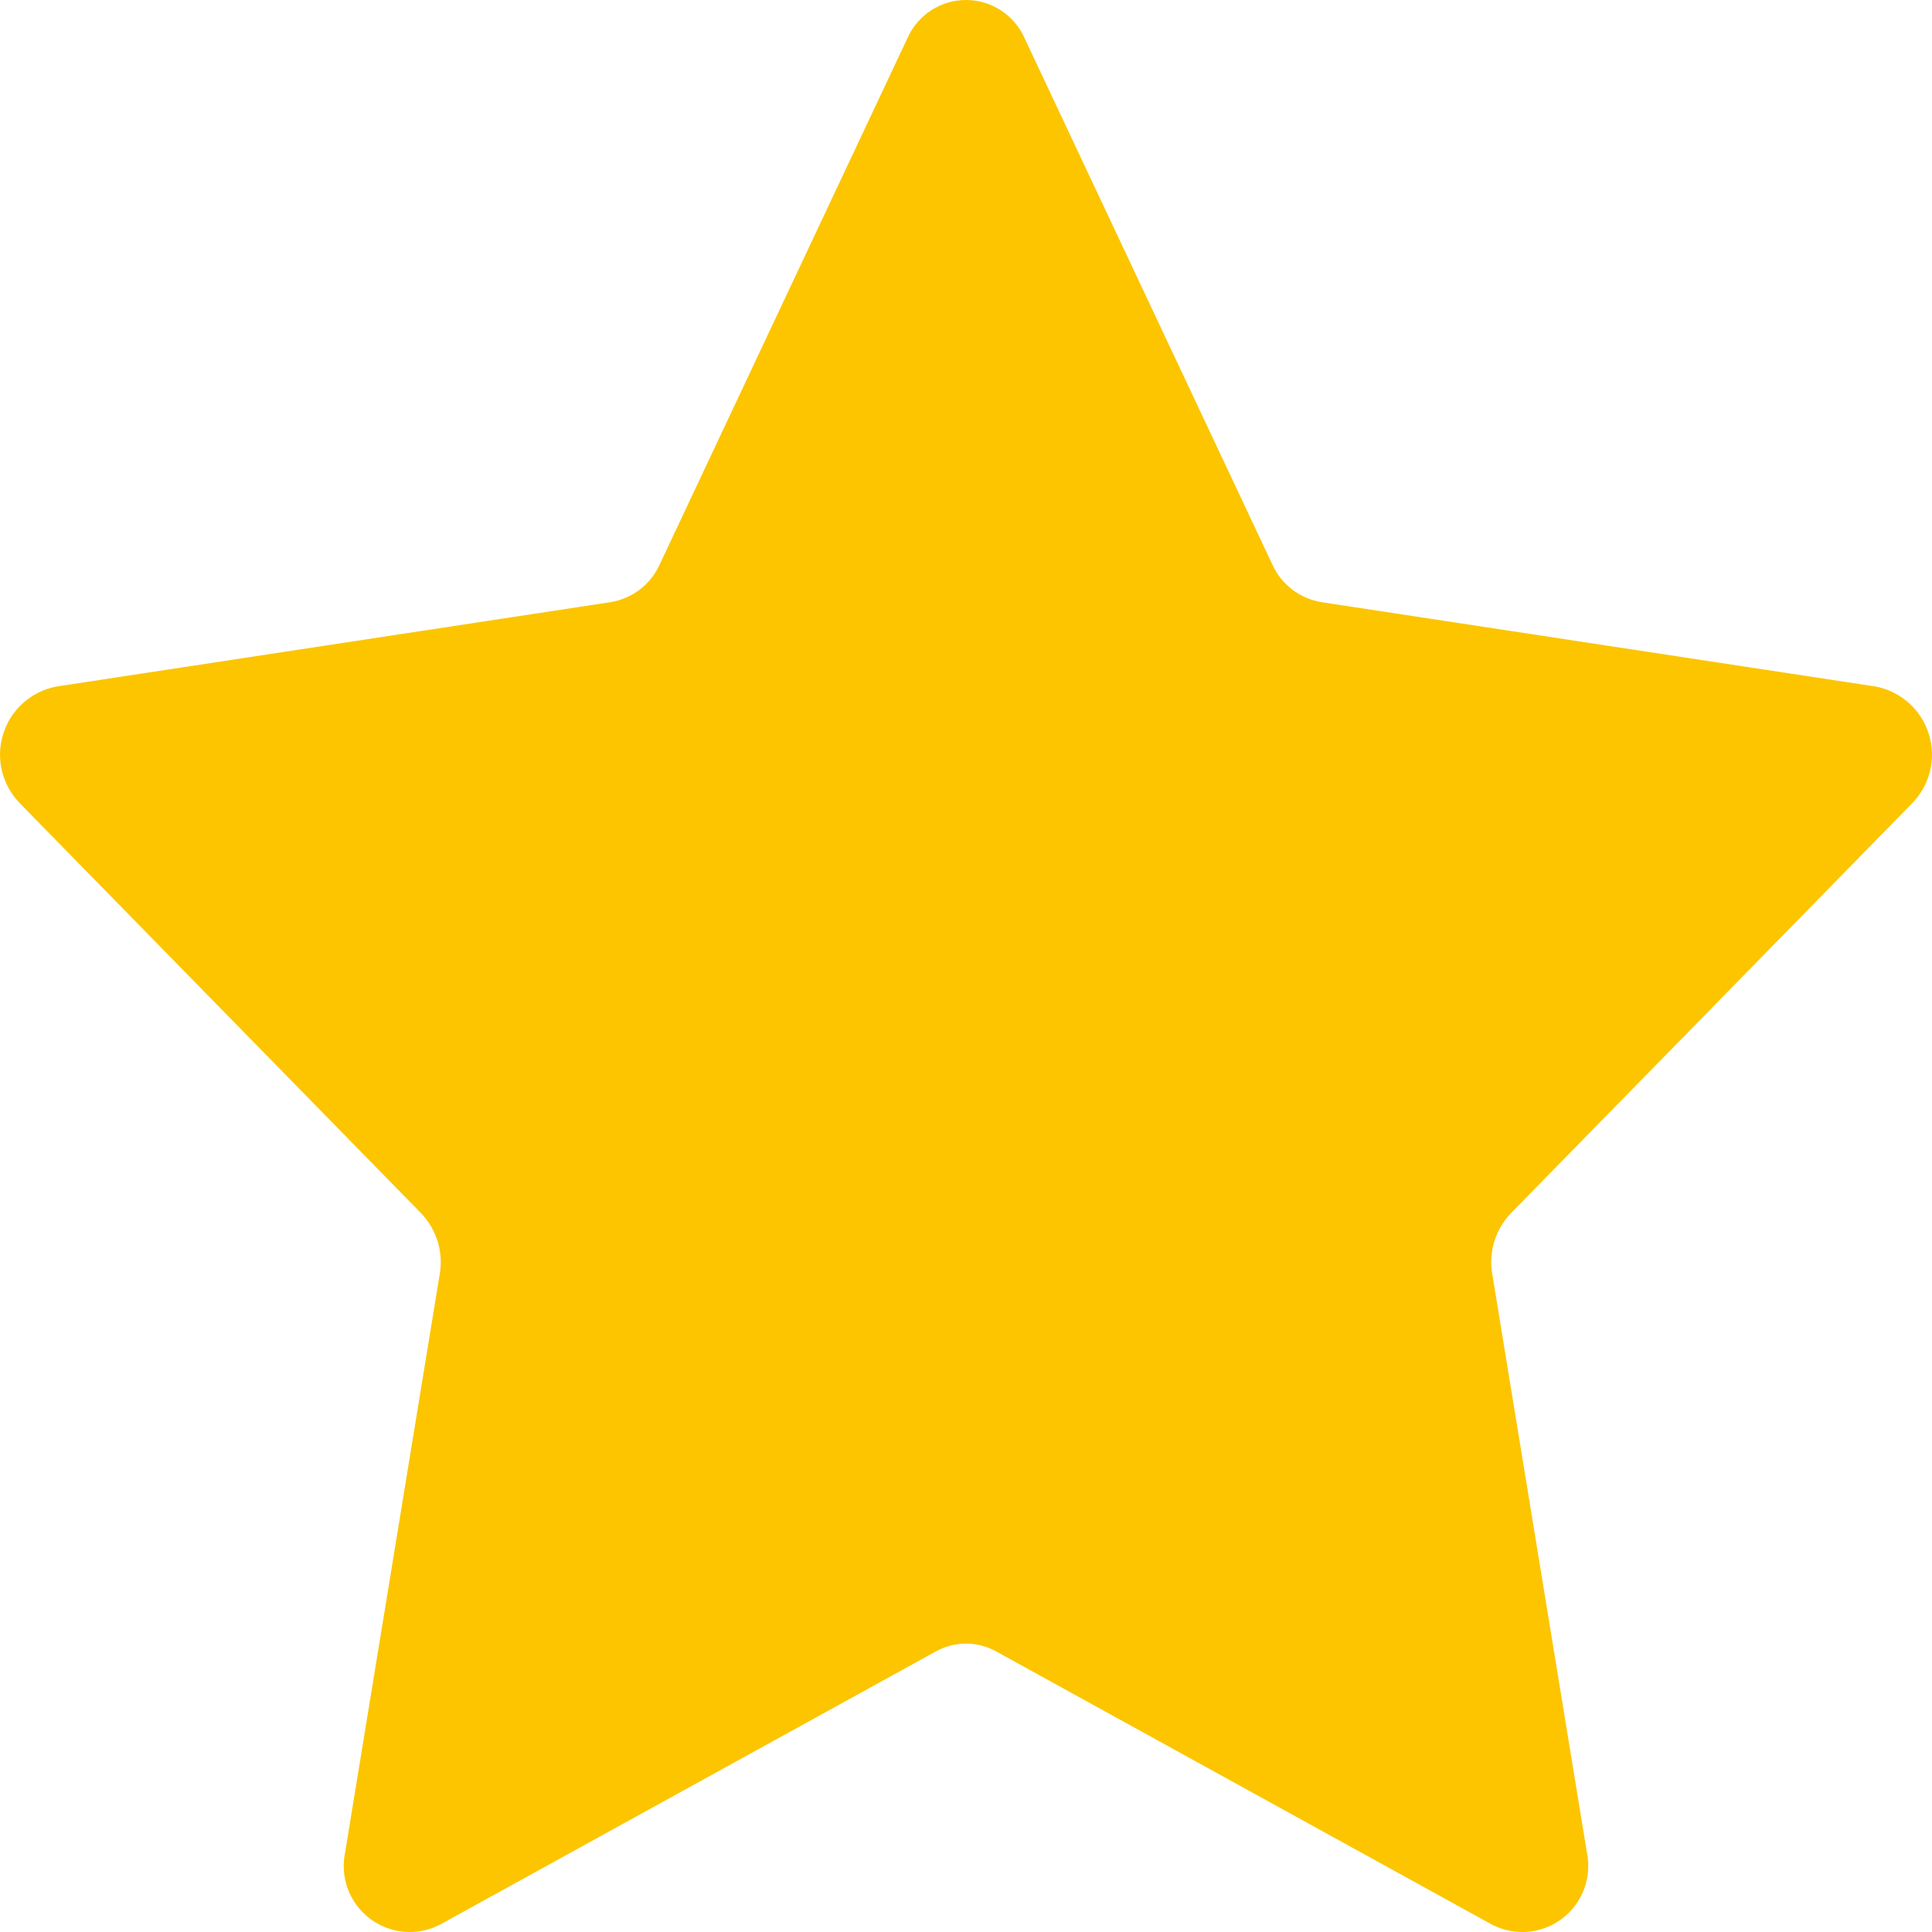 <svg width="16" height="16" viewBox="0 0 16 16" fill="none" xmlns="http://www.w3.org/2000/svg">
<path fill-rule="evenodd" clip-rule="evenodd" d="M8.485 0.316L10.538 4.677C10.613 4.842 10.766 4.958 10.945 4.987L15.536 5.686C15.743 5.727 15.912 5.878 15.974 6.08C16.037 6.282 15.983 6.502 15.835 6.653L12.513 10.047C12.385 10.181 12.327 10.367 12.358 10.549L13.142 15.342C13.185 15.549 13.105 15.761 12.938 15.888C12.771 16.016 12.545 16.036 12.358 15.94L8.251 13.677C8.095 13.59 7.905 13.59 7.749 13.677L3.642 15.94C3.455 16.036 3.229 16.016 3.062 15.888C2.895 15.761 2.815 15.549 2.858 15.342L3.642 10.549C3.673 10.367 3.615 10.181 3.487 10.047L0.165 6.653C0.017 6.502 -0.037 6.282 0.026 6.08C0.088 5.878 0.257 5.727 0.464 5.686L5.055 4.987C5.234 4.958 5.387 4.842 5.462 4.677L7.515 0.316C7.6 0.124 7.79 0 8 0C8.21 0 8.4 0.124 8.485 0.316Z" fill="#FCC500"/>
</svg>
